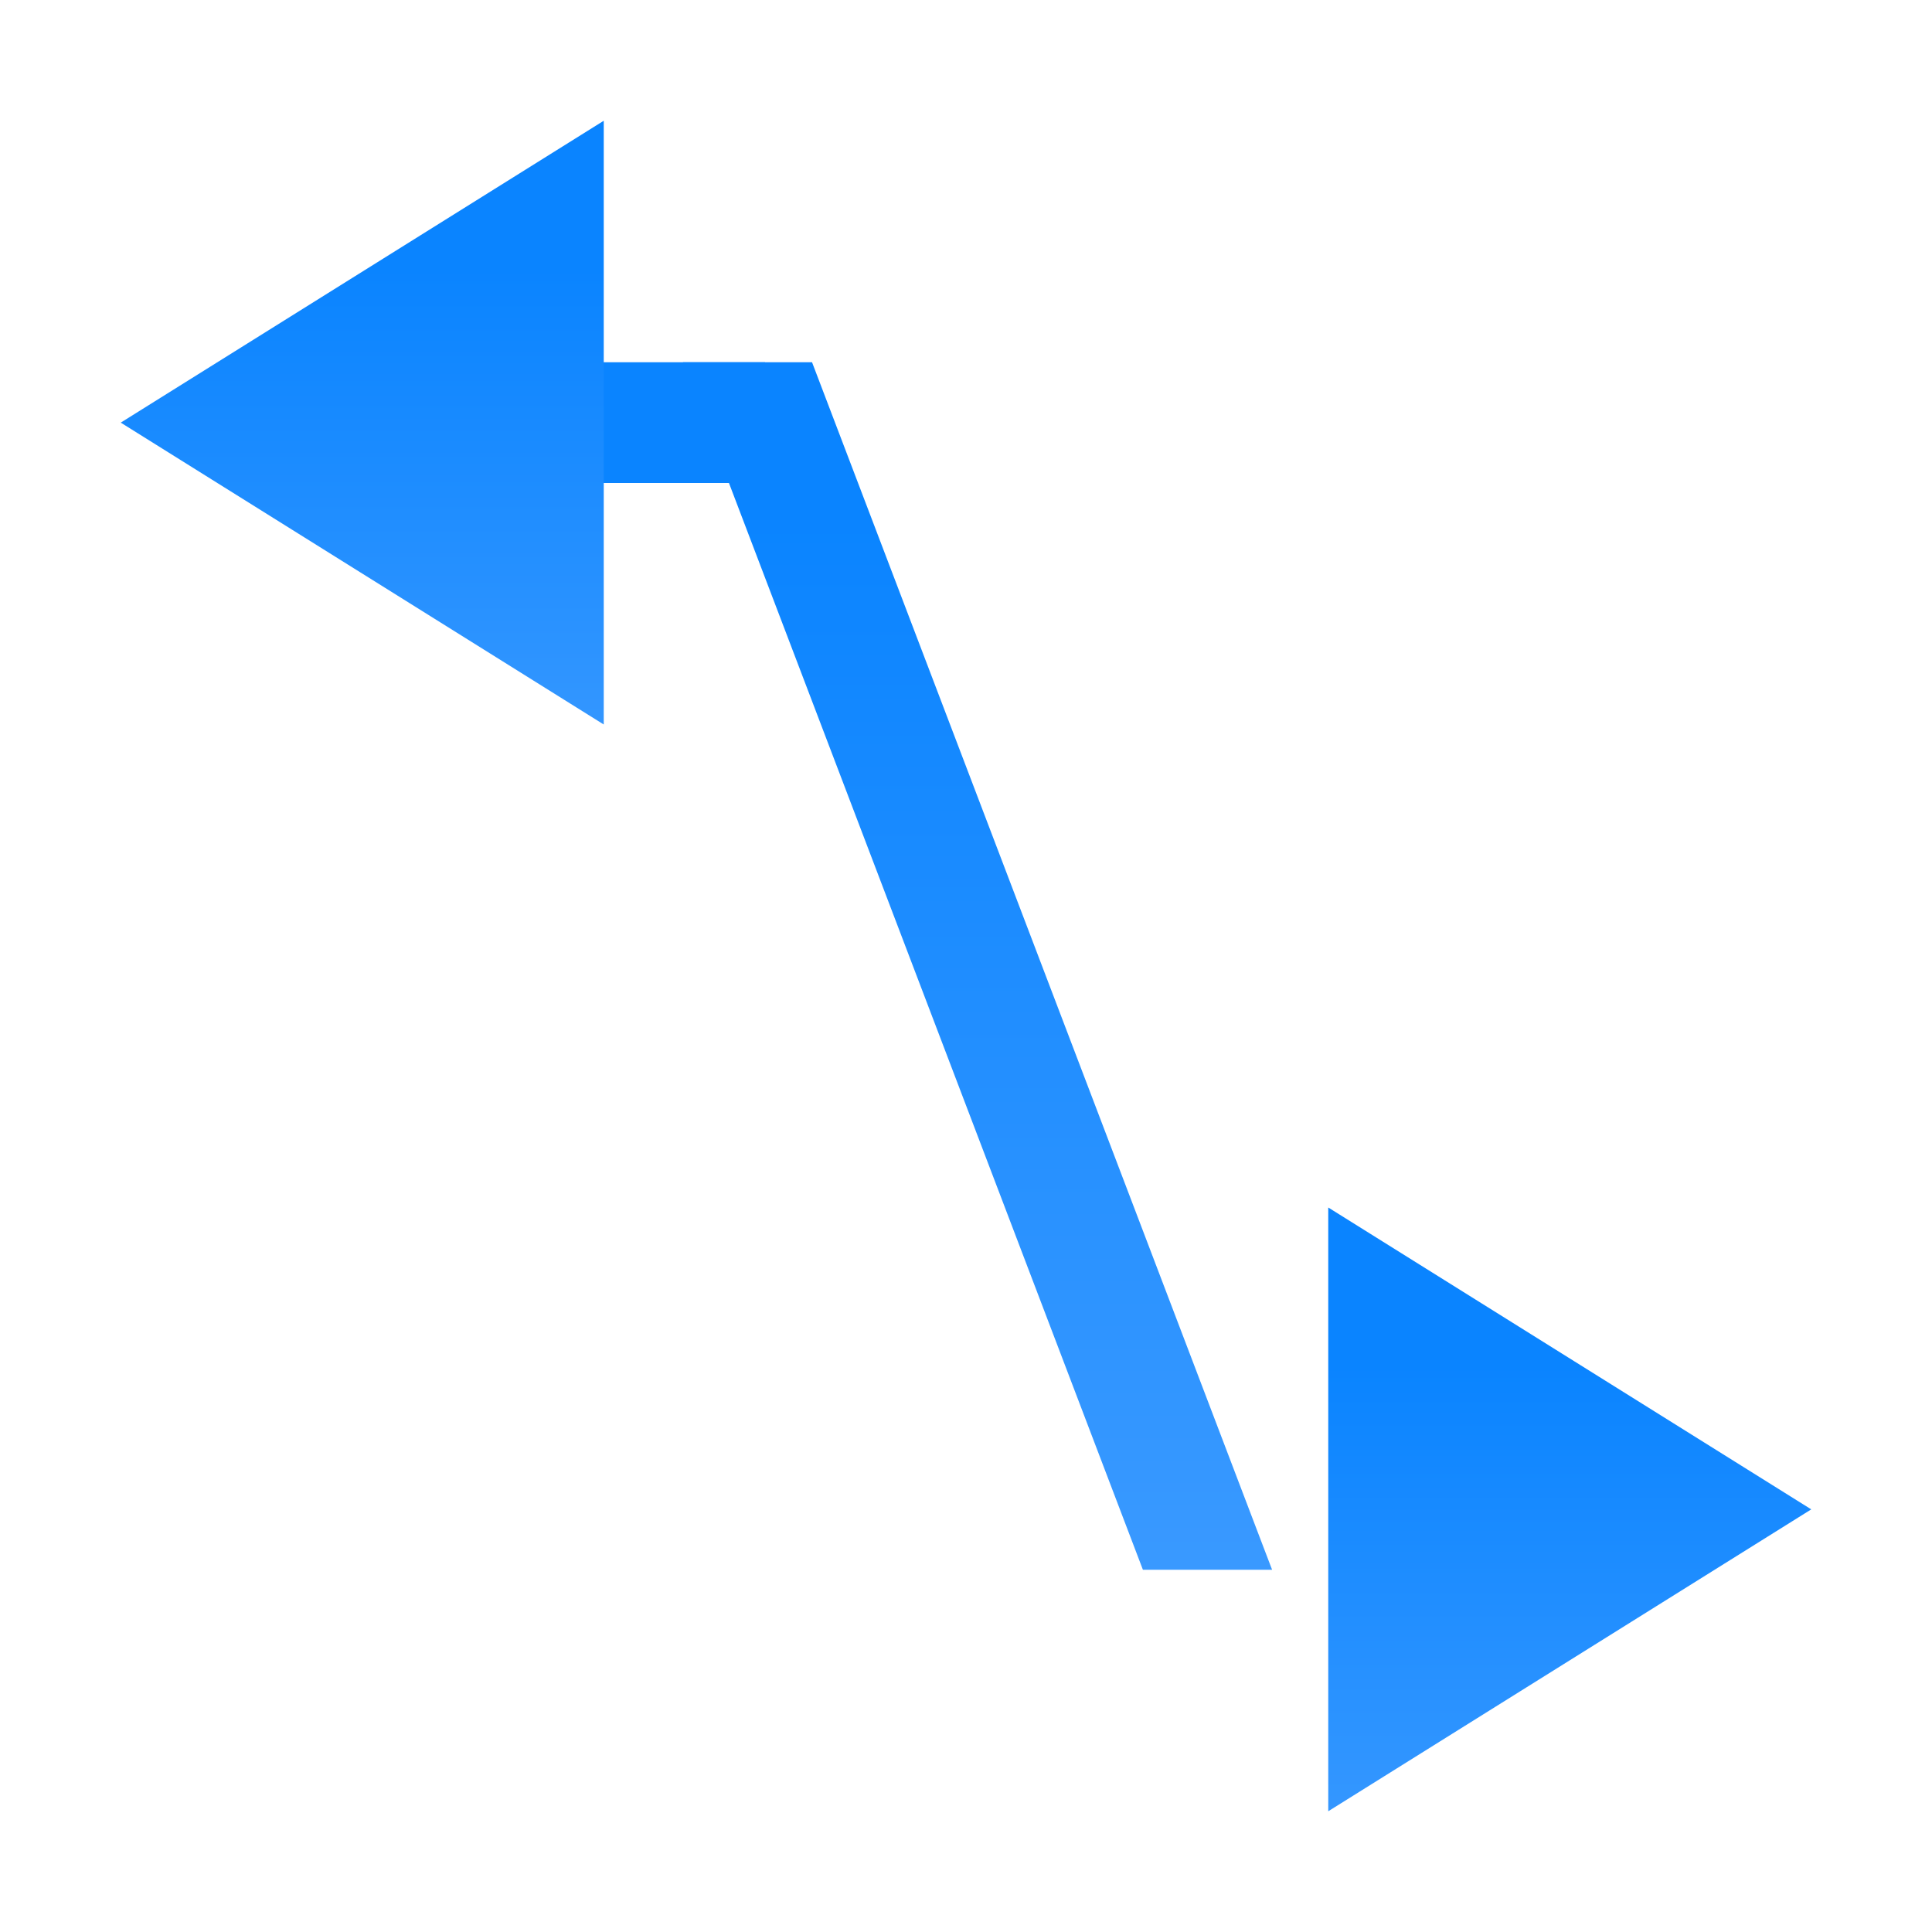 <svg viewBox="0 0 16 16" xmlns="http://www.w3.org/2000/svg" xmlns:xlink="http://www.w3.org/1999/xlink"><linearGradient id="a" gradientTransform="translate(-29.695 1.22)" gradientUnits="userSpaceOnUse" x1="14" x2="13.797" y1="22" y2="2.136"><stop offset="0" stop-color="#409cff"/><stop offset="1" stop-color="#0a84ff"/></linearGradient><linearGradient id="b" gradientUnits="userSpaceOnUse" x1="13.339" x2="13.339" xlink:href="#a" y1="14.839" y2="10.093"/><linearGradient id="c" gradientUnits="userSpaceOnUse" x1="2" x2="2" xlink:href="#a" y1="6" y2="1"/><linearGradient id="d" gradientUnits="userSpaceOnUse" x1="9" x2="9" xlink:href="#a" y1="13" y2="3"/>
/&amp;amp;gt;<g fill="#4d82b8"><g fill="url(#d)"><path d="m3 3h3.336v1h-3.336z"/><path d="m10 12h3v1h-3z"/><path d="m5.656 3 3.809 10h1.07l-.068-.178-3.742-9.822z"/></g><path d="m11 15 4-2.5-4-2.5z" fill="url(#b)" fill-rule="evenodd"/><path d="m5 6-4-2.5 4-2.5z" fill="url(#c)"/></g></svg>